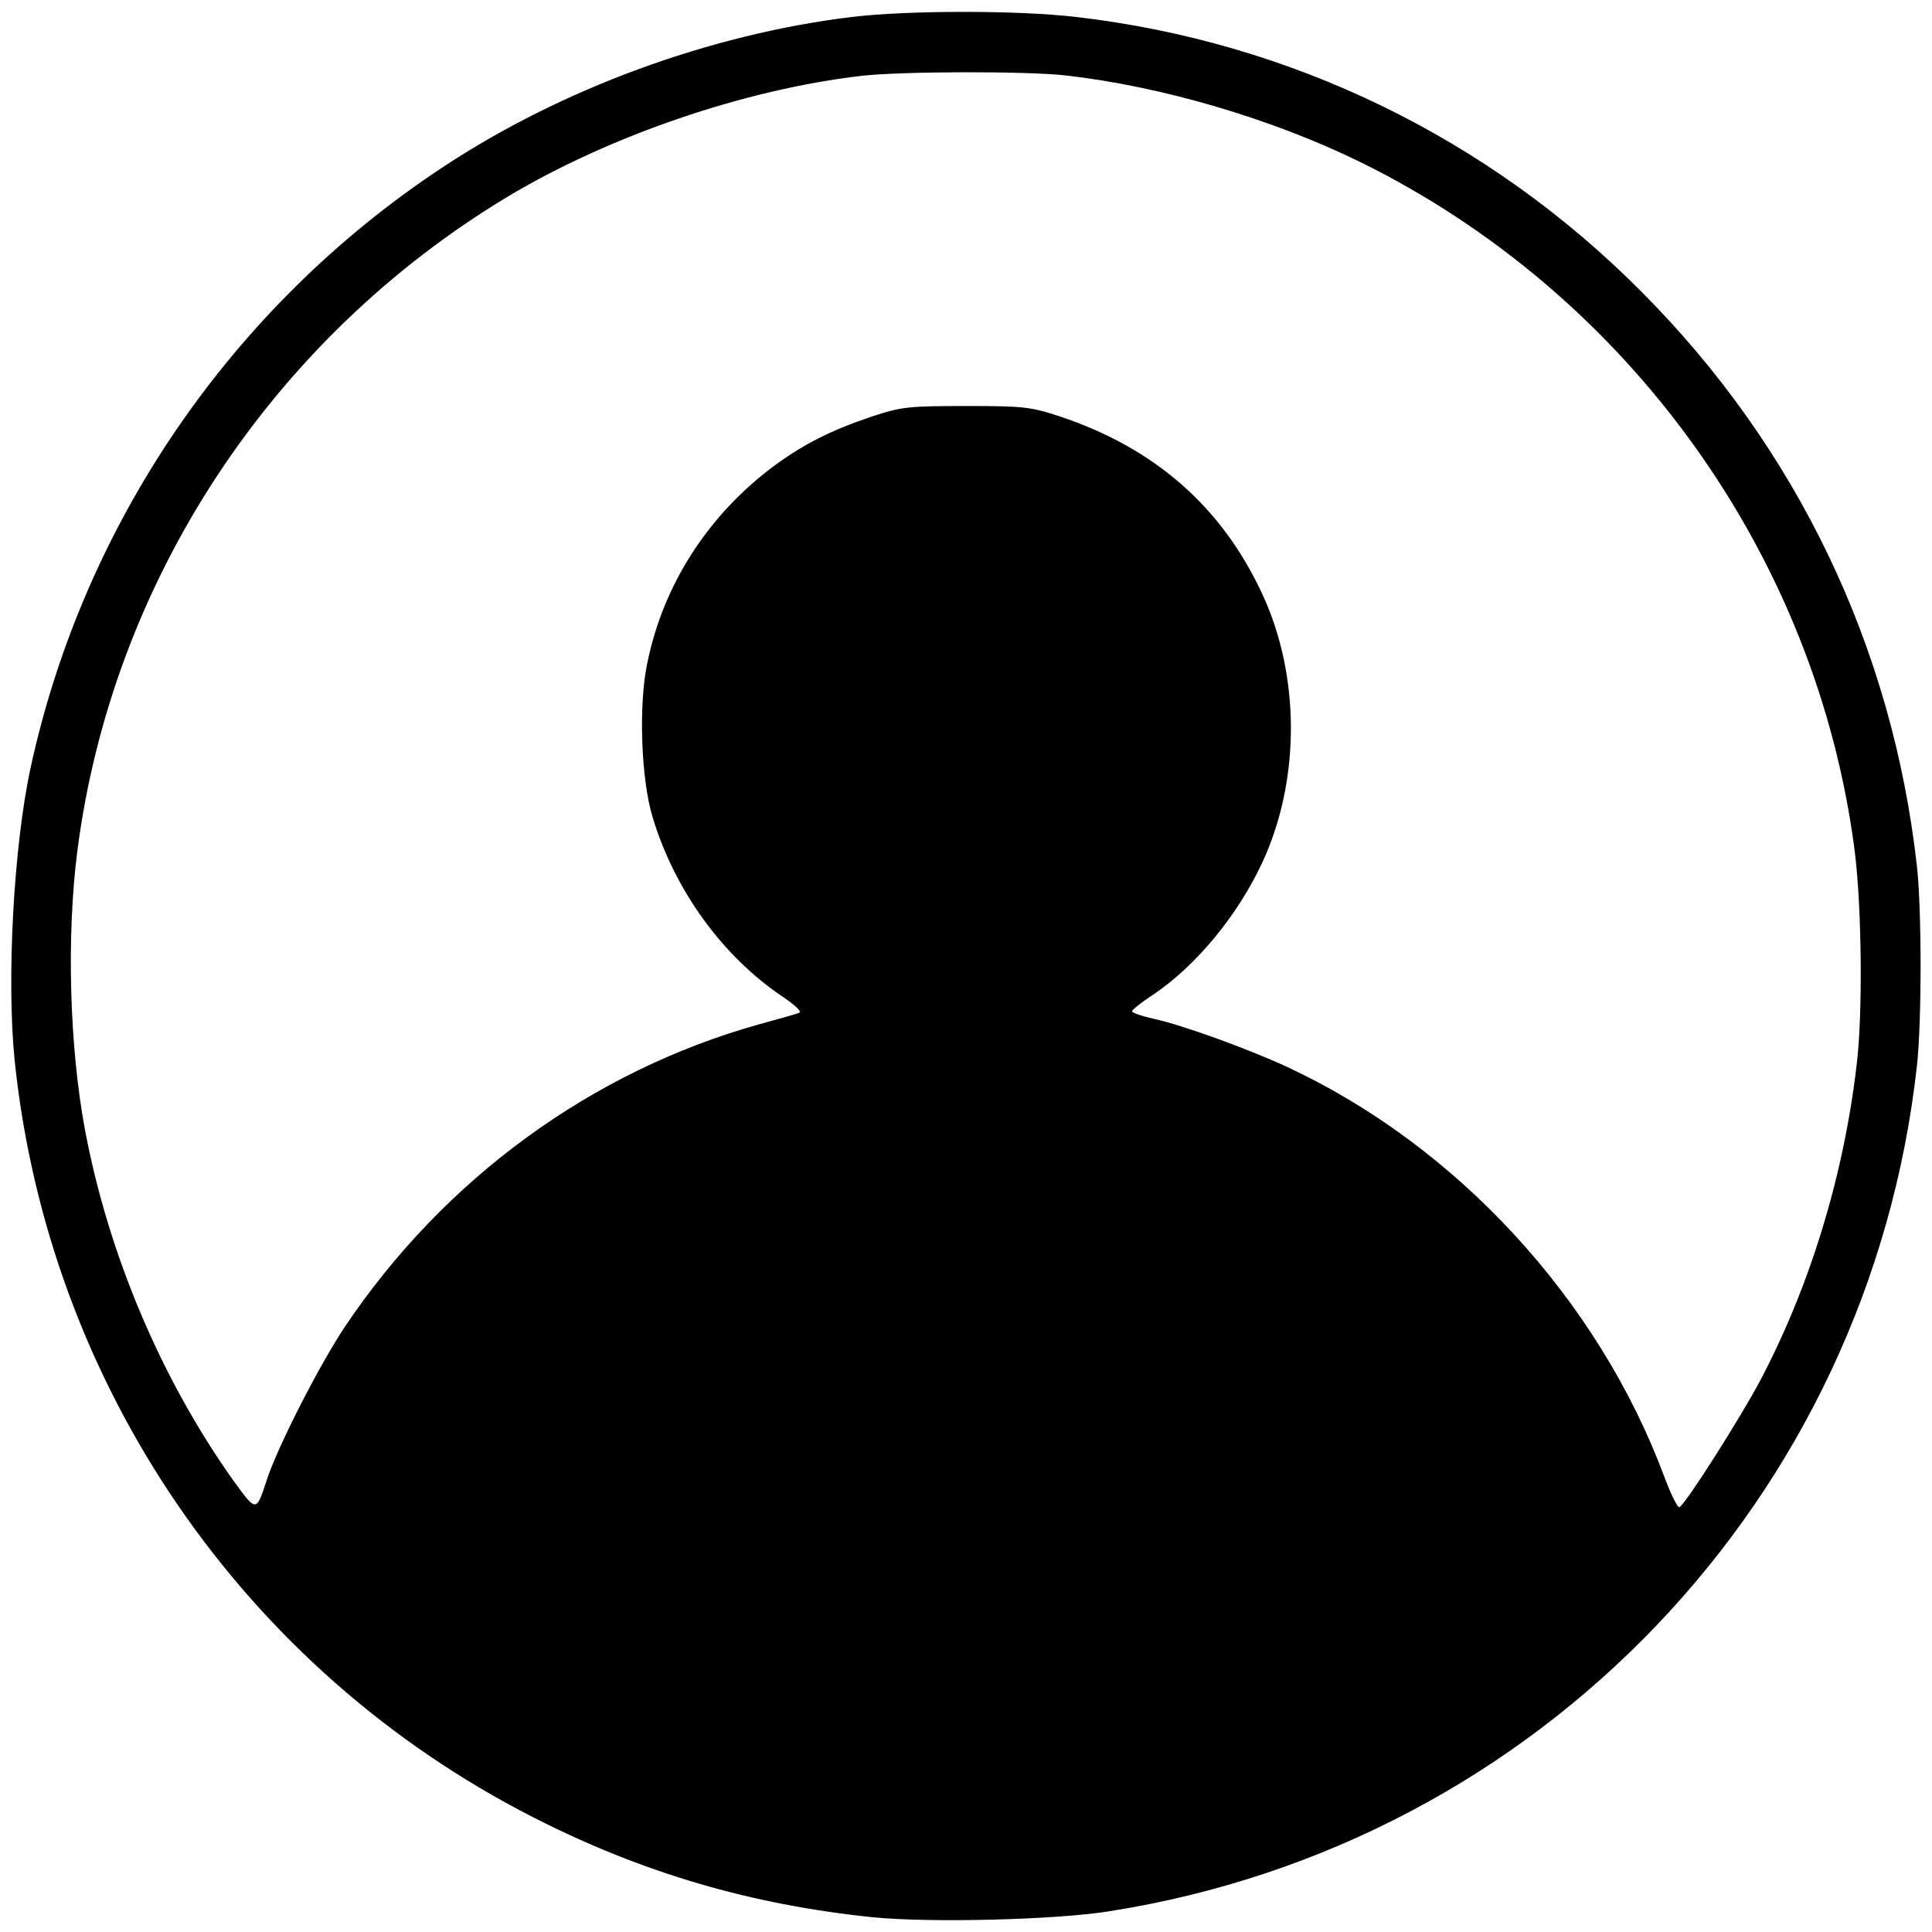 <?xml version="1.0" standalone="no"?>
<!DOCTYPE svg PUBLIC "-//W3C//DTD SVG 20010904//EN"
 "http://www.w3.org/TR/2001/REC-SVG-20010904/DTD/svg10.dtd">
<svg version="1.0" xmlns="http://www.w3.org/2000/svg"
 width="512pt" height="512pt" viewBox="0 0 512 512"
 preserveAspectRatio="xMidYMid meet">

<g transform="translate(0,512) scale(0.1,-0.1)"
fill="#000000" stroke="none">
<path d="M2257 5075 c-377 -46 -771 -191 -1085 -399 -557 -368 -950 -942
-1091 -1591 -45 -209 -64 -561 -42 -777 90 -860 607 -1613 1374 -2004 288
-147 578 -232 901 -265 151 -15 483 -7 626 16 1139 179 2013 1093 2140 2240
13 116 13 414 0 530 -65 581 -318 1109 -731 1523 -405 407 -928 661 -1497 727
-153 18 -445 18 -595 0z m568 -155 c255 -29 546 -115 779 -229 712 -350 1210
-1043 1311 -1825 19 -149 22 -436 5 -571 -35 -295 -124 -585 -256 -835 -54
-101 -195 -323 -213 -334 -5 -3 -23 34 -41 82 -175 469 -550 876 -1000 1085
-104 48 -275 110 -352 127 -32 7 -58 16 -58 20 0 4 24 23 53 42 116 77 228
213 293 354 100 216 100 492 0 708 -107 232 -285 388 -536 472 -79 26 -96 28
-250 28 -154 0 -171 -2 -250 -28 -107 -36 -178 -72 -255 -128 -178 -131 -298
-318 -340 -527 -23 -111 -16 -305 14 -405 58 -194 185 -370 346 -478 33 -22
51 -40 43 -42 -7 -3 -56 -17 -108 -31 -442 -124 -833 -409 -1096 -801 -68
-102 -180 -321 -208 -409 -27 -83 -27 -82 -88 2 -191 269 -331 599 -393 930
-41 221 -49 512 -20 738 92 714 514 1356 1139 1733 270 162 629 285 939 321
104 12 437 13 542 1z"/>
</g>
</svg>
